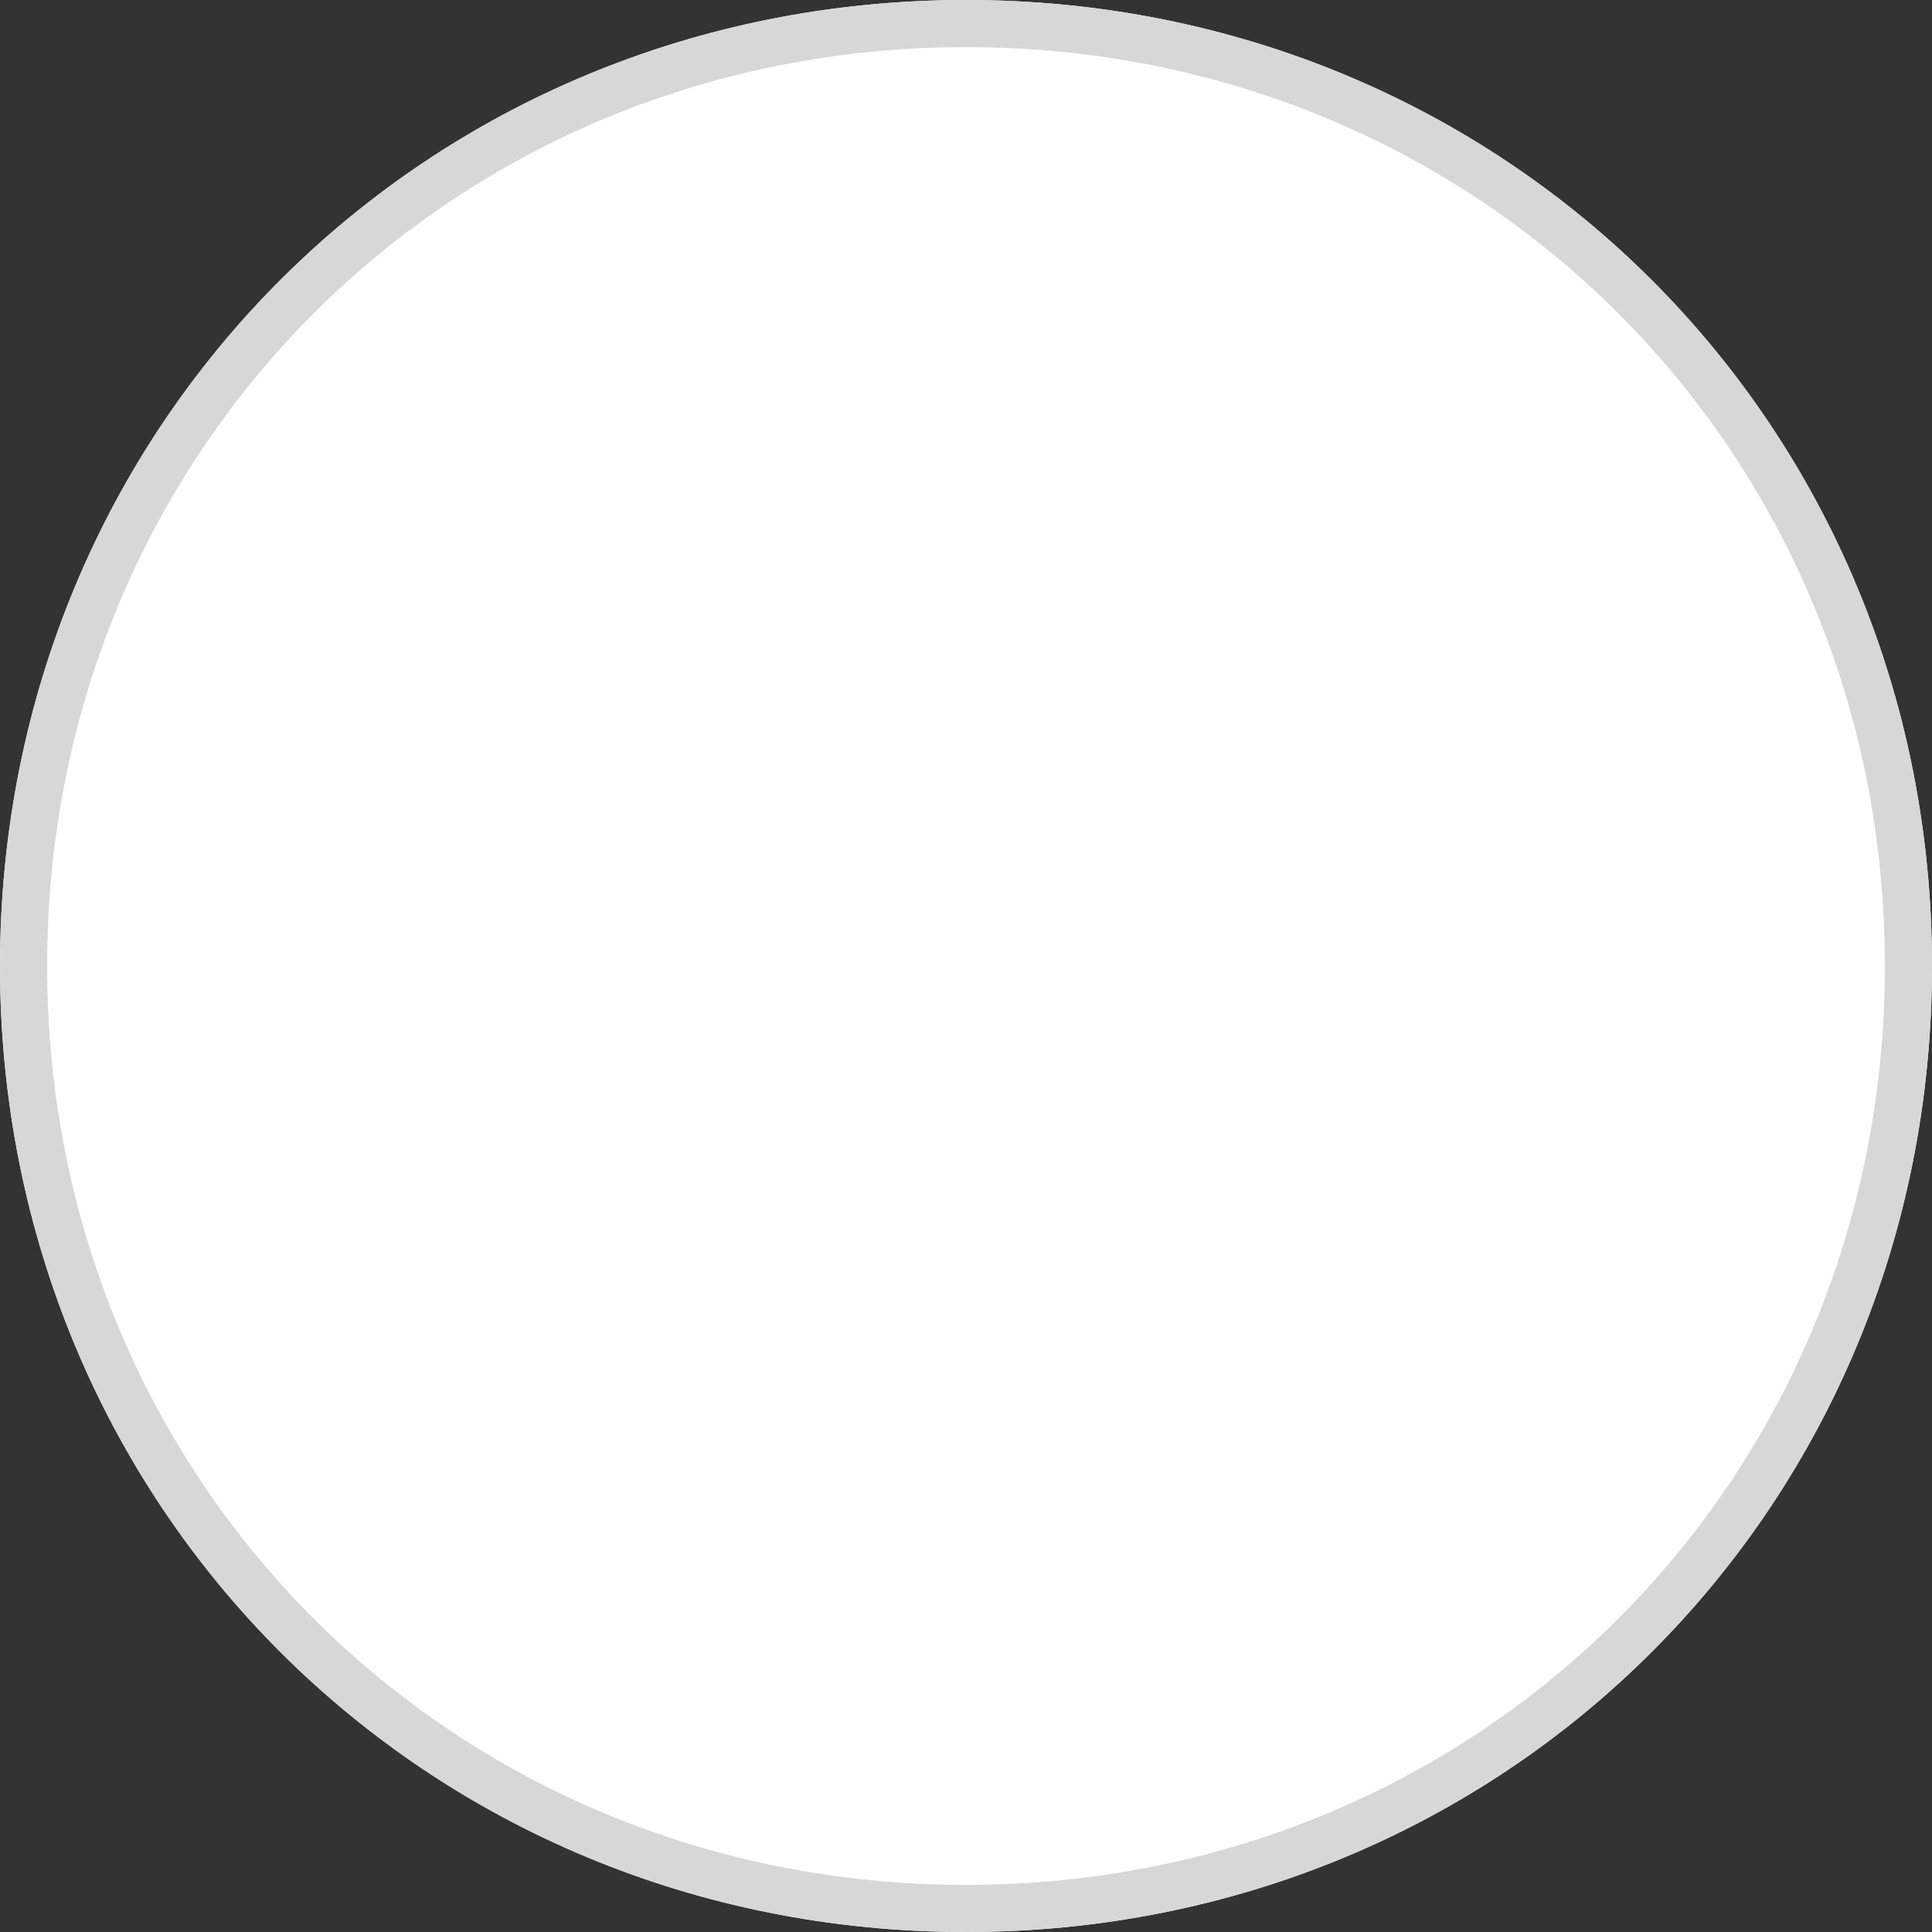 ﻿<?xml version="1.0" encoding="utf-8"?>
<svg version="1.1" xmlns:xlink="http://www.w3.org/1999/xlink" width="41px" height="41px" xmlns="http://www.w3.org/2000/svg">
  <rect width="100%" height="100%" fill="#333333" stroke="none"/>
  <g>
    <path d="M 20.5 0  C 31.98 0  41 9.02  41 20.5  C 41 31.98  31.98 41  20.5 41  C 9.02 41  0 31.98  0 20.5  C 0 9.02  9.02 0  20.5 0  Z " fill-rule="nonzero" fill="#ffffff" stroke="none" />
    <path d="M 20.5 0.5  C 31.7 0.5  40.5 9.3  40.5 20.5  C 40.5 31.7  31.7 40.5  20.5 40.5  C 9.3 40.5  0.5 31.7  0.5 20.5  C 0.5 9.3  9.3 0.5  20.5 0.5  Z " stroke-width="1" stroke="#d7d7d7" fill="none" />
  </g>
</svg>